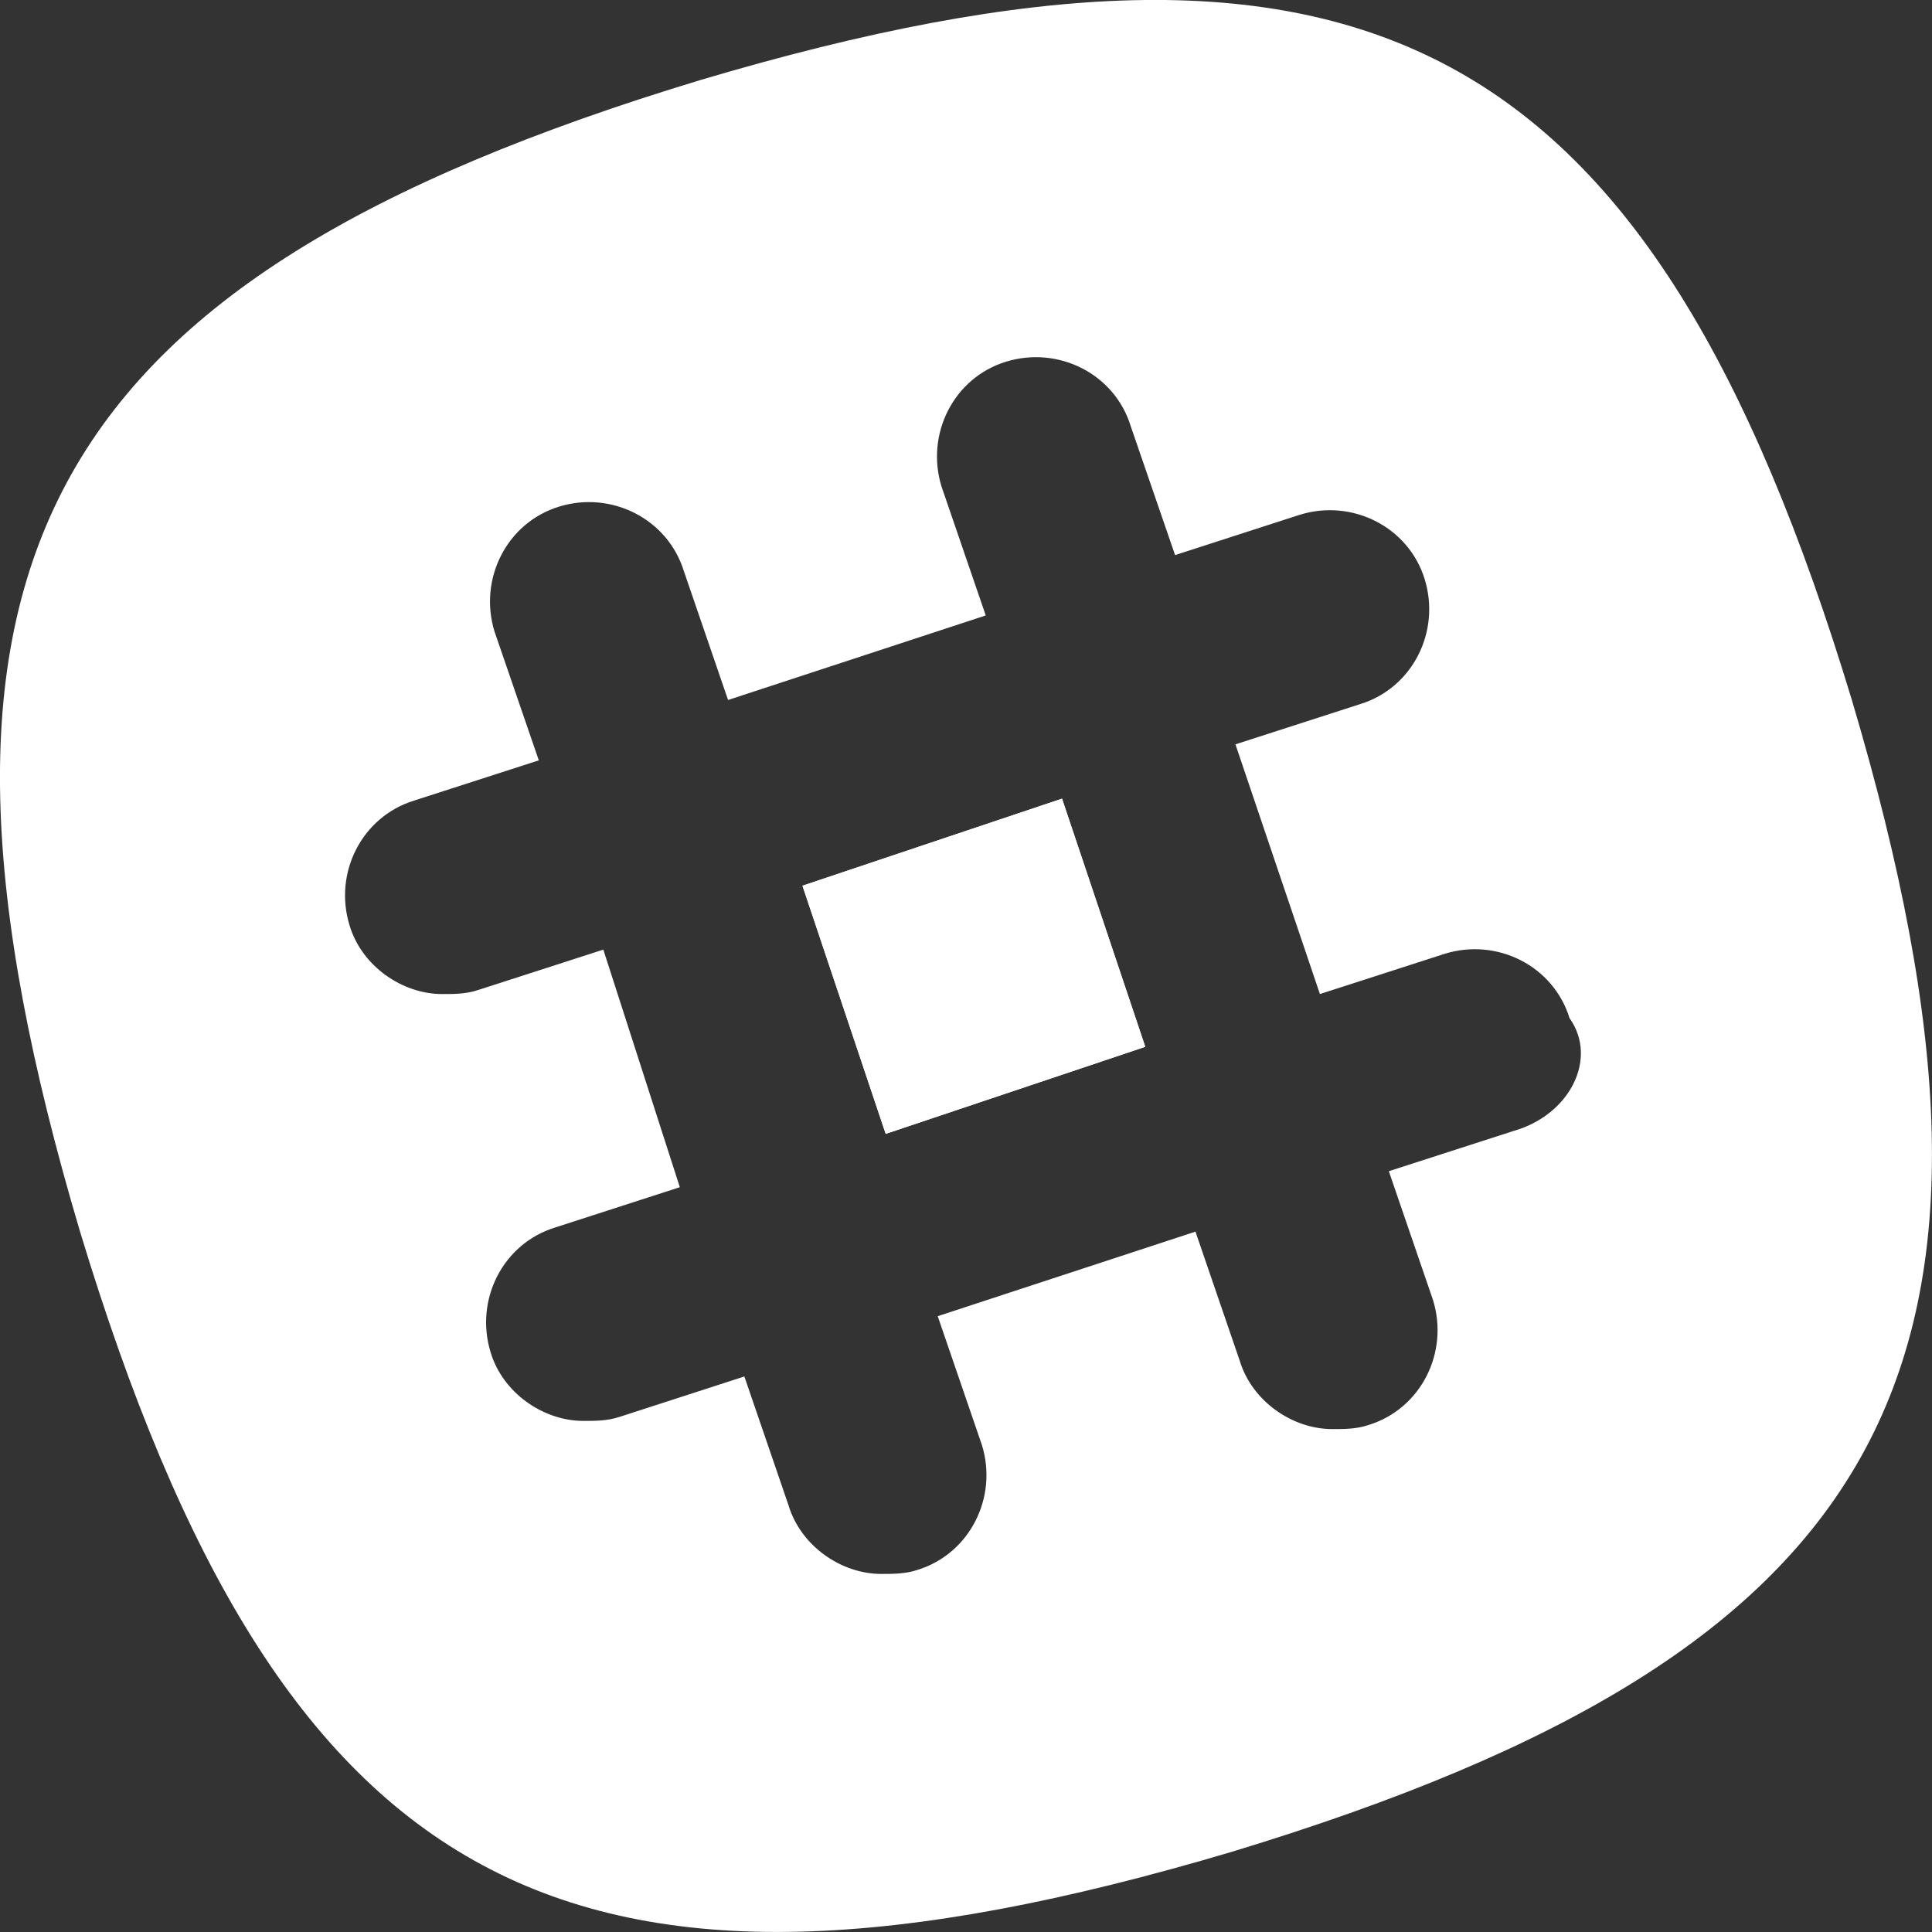 <?xml version="1.0" encoding="utf-8"?>
<!-- Generator: Adobe Illustrator 16.0.0, SVG Export Plug-In . SVG Version: 6.00 Build 0)  -->
<!DOCTYPE svg PUBLIC "-//W3C//DTD SVG 1.1//EN" "http://www.w3.org/Graphics/SVG/1.1/DTD/svg11.dtd">
<svg version="1.1" id="Layer_1" xmlns="http://www.w3.org/2000/svg" xmlns:xlink="http://www.w3.org/1999/xlink" x="0px" y="0px"
	 width="26.438px" height="26.438px" viewBox="207.257 56.022 26.438 26.438" enable-background="new 207.257 56.022 26.438 26.438"
	 xml:space="preserve">
<rect x="207.257" y="56.022" width="26.438" height="26.438" fill="#333333" stroke="none"/>
<g>
	
		<rect x="218.694" y="67.393" transform="matrix(0.318 0.948 -0.948 0.318 216.134 -161.802)" fill="#fff" width="3.582" height="3.747"/>
	
		<rect x="218.694" y="67.393" transform="matrix(0.318 0.948 -0.948 0.318 216.134 -161.802)" fill="#fff" width="3.582" height="3.747"/>
	<path fill="#fff" d="M232.599,65.603c-2.756-9.092-6.667-11.187-15.76-8.485c-9.092,2.755-11.188,6.668-8.486,15.76
		c2.755,9.092,6.667,11.187,15.759,8.485C233.205,78.606,235.299,74.694,232.599,65.603z M227.97,71.498l-1.708,0.551l0.605,1.764
		c0.221,0.717-0.165,1.488-0.882,1.709c-0.165,0.056-0.331,0.056-0.496,0.056c-0.552,0-1.103-0.387-1.268-0.938l-0.605-1.764
		l-3.527,1.157l0.605,1.764c0.221,0.716-0.166,1.487-0.882,1.708c-0.165,0.055-0.331,0.055-0.496,0.055
		c-0.551,0-1.102-0.386-1.268-0.937l-0.605-1.765l-1.708,0.553c-0.166,0.055-0.33,0.055-0.495,0.055
		c-0.552,0-1.104-0.386-1.269-0.938c-0.221-0.717,0.165-1.487,0.881-1.708l1.708-0.552l-1.047-3.251l-1.708,0.551
		c-0.166,0.057-0.331,0.057-0.496,0.057c-0.551,0-1.103-0.386-1.268-0.938c-0.222-0.717,0.165-1.487,0.881-1.709l1.708-0.551
		l-0.606-1.763c-0.22-0.717,0.165-1.488,0.883-1.709c0.716-0.221,1.486,0.166,1.708,0.882l0.605,1.764l3.526-1.157l-0.605-1.764
		c-0.221-0.717,0.165-1.487,0.881-1.708c0.718-0.221,1.488,0.165,1.708,0.882l0.607,1.764l1.708-0.552
		c0.716-0.221,1.488,0.166,1.708,0.883s-0.166,1.487-0.882,1.708l-1.708,0.551l1.156,3.417l1.708-0.551
		c0.717-0.222,1.487,0.165,1.708,0.881C229.127,70.506,228.742,71.278,227.97,71.498z"/>
</g>
</svg>
